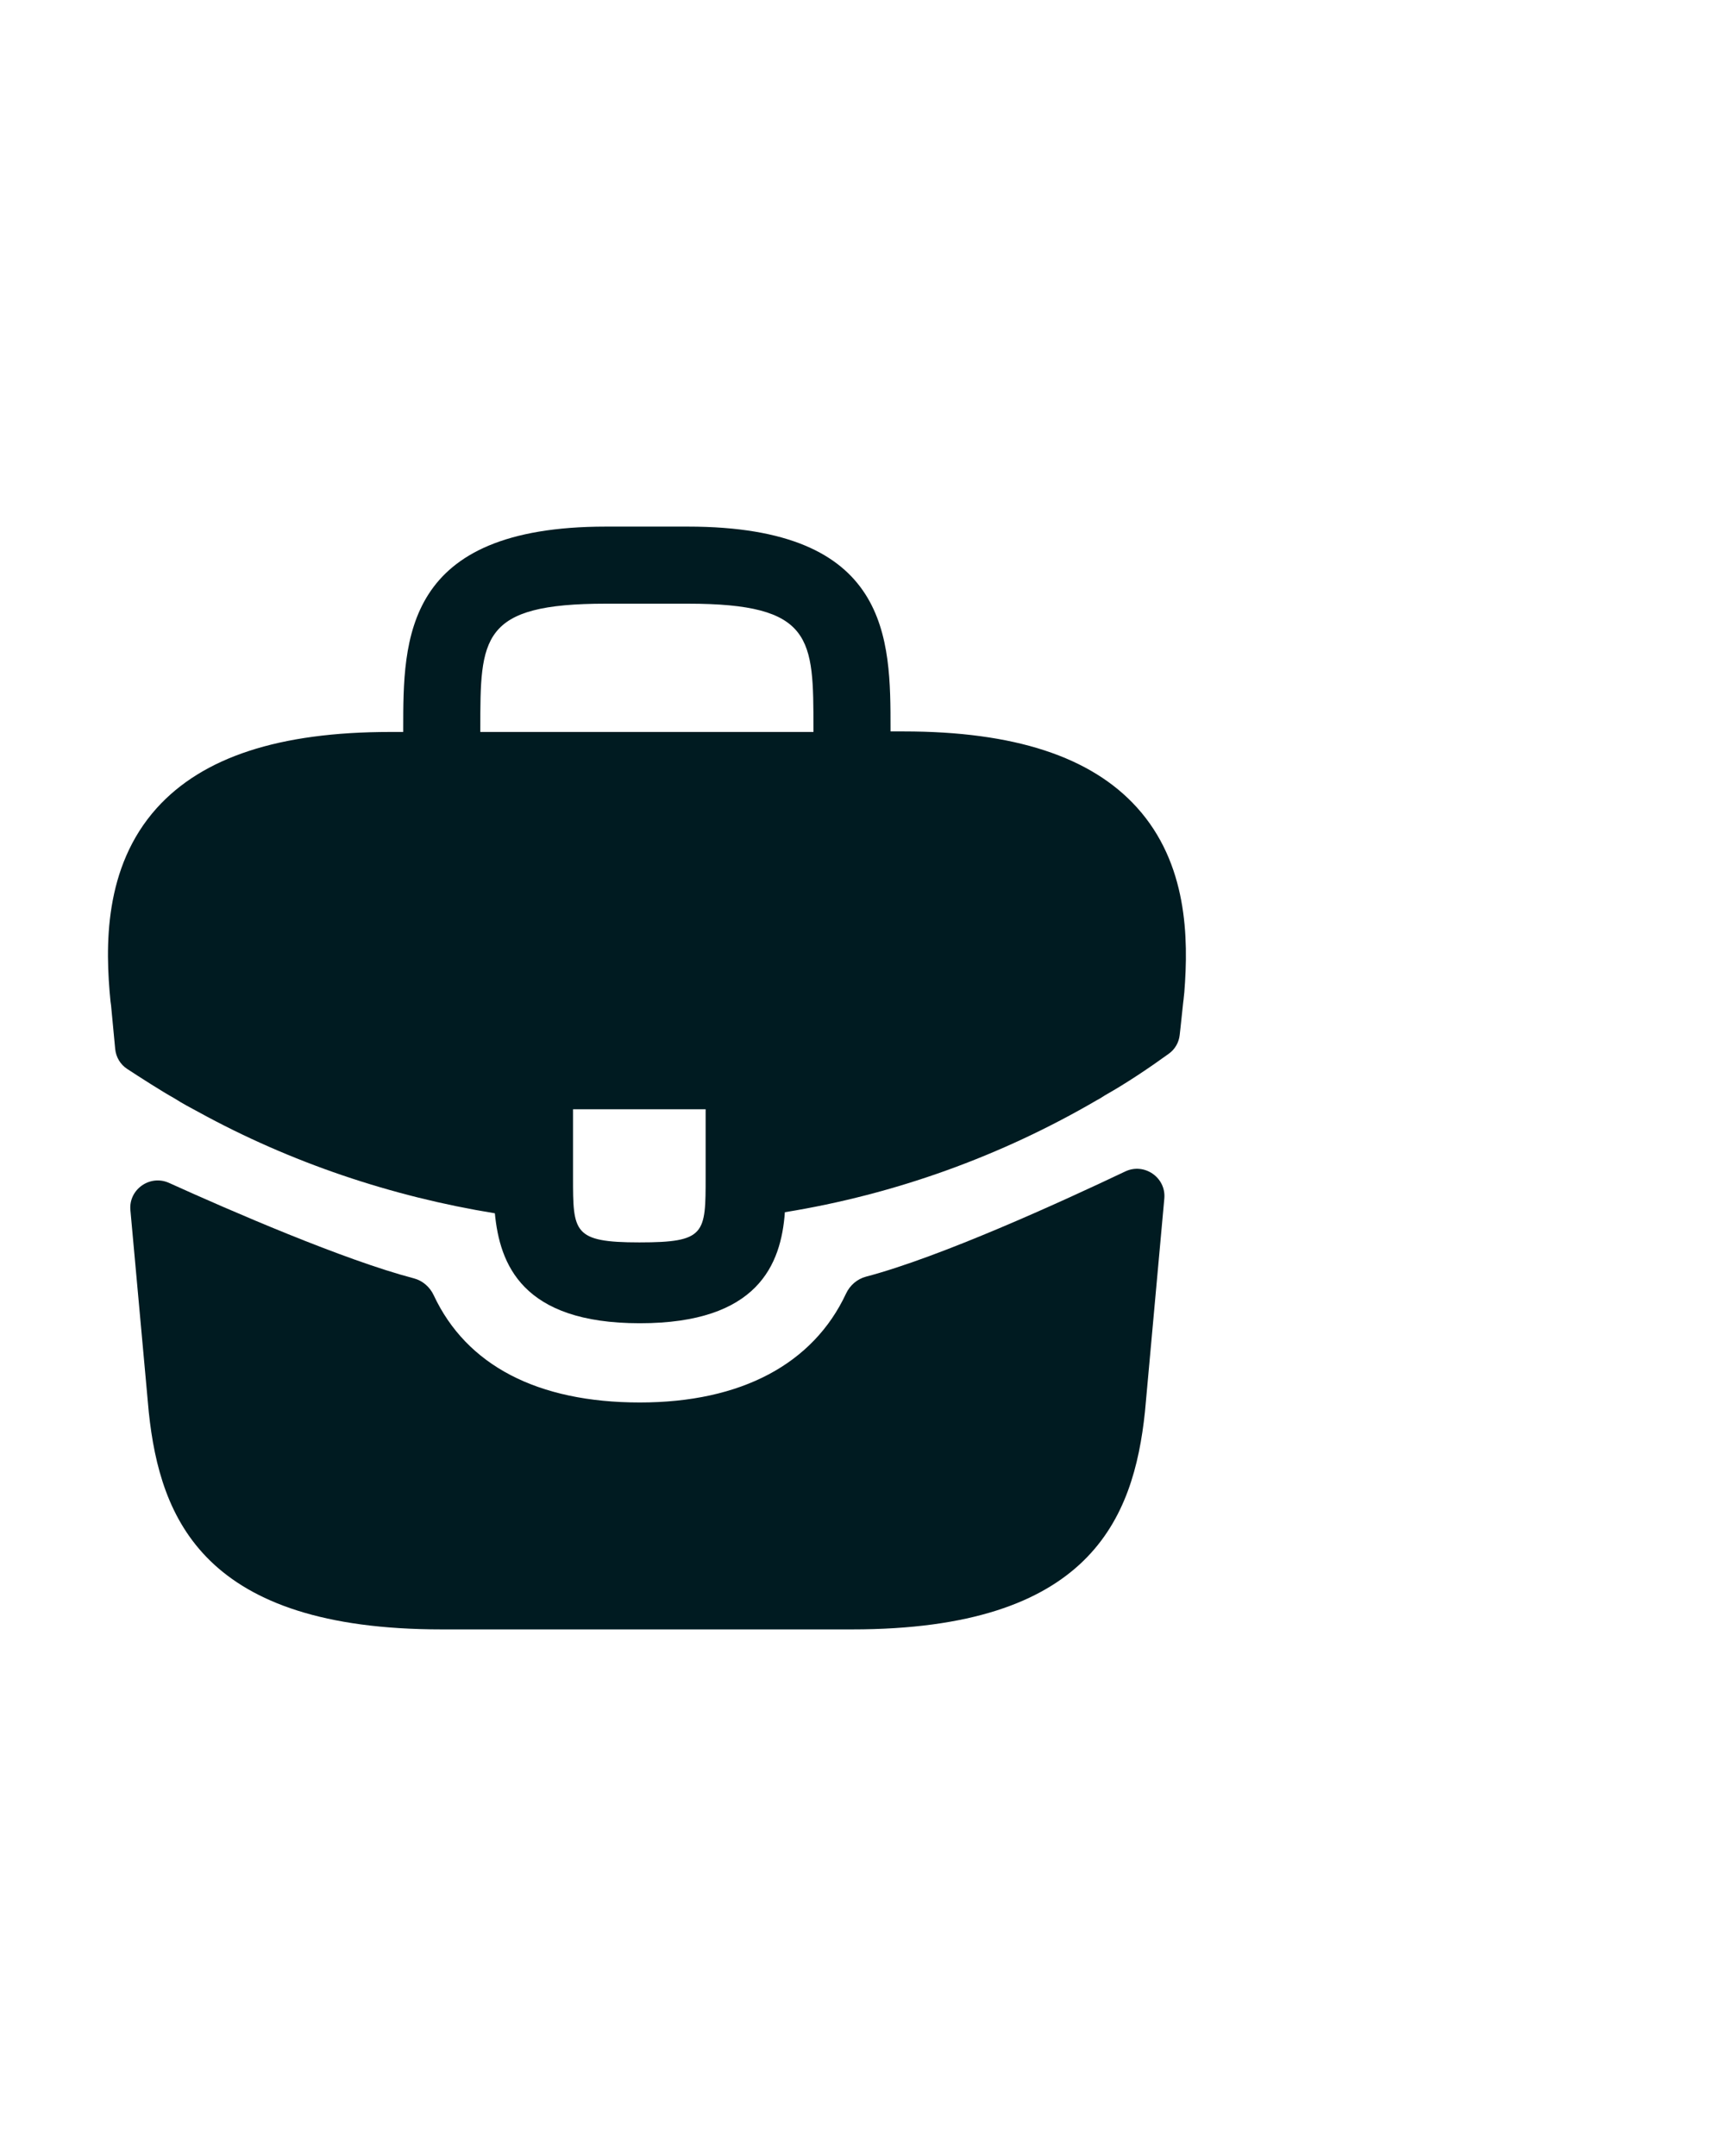 <svg width="32" height="40" viewBox="0 0 32 40" fill="none" xmlns="http://www.w3.org/2000/svg">
<path d="M21.09 14.98C20.24 14.04 18.82 13.57 16.76 13.57H16.52V13.53C16.52 11.85 16.52 9.77 12.76 9.77H11.24C7.48 9.77 7.48 11.86 7.48 13.53V13.58H7.24C5.17 13.58 3.76 14.05 2.91 14.99C1.92 16.09 1.95 17.57 2.05 18.58L2.06 18.65L2.137 19.463C2.152 19.613 2.232 19.748 2.358 19.831C2.598 19.988 2.999 20.246 3.24 20.38C3.38 20.47 3.53 20.55 3.68 20.63C5.39 21.57 7.27 22.2 9.18 22.51C9.27 23.45 9.68 24.55 11.87 24.55C14.06 24.55 14.49 23.46 14.56 22.49C16.6 22.16 18.57 21.45 20.35 20.41C20.41 20.38 20.45 20.35 20.5 20.32C20.897 20.096 21.308 19.82 21.683 19.549C21.797 19.467 21.869 19.341 21.884 19.203L21.9 19.06L21.95 18.59C21.96 18.53 21.96 18.48 21.97 18.41C22.05 17.4 22.03 16.02 21.09 14.98ZM13.09 21.83C13.09 22.89 13.09 23.05 11.86 23.05C10.63 23.05 10.63 22.86 10.63 21.84V20.58H13.09V21.83ZM8.91 13.57V13.53C8.91 11.83 8.91 11.2 11.24 11.2H12.76C15.09 11.2 15.09 11.84 15.09 13.53V13.58H8.91V13.57Z" fill="#001B21"/>
<path d="M20.874 21.734C21.227 21.566 21.634 21.846 21.599 22.236L21.24 26.19C21.03 28.19 20.21 30.23 15.81 30.23H8.19C3.79 30.23 2.97 28.19 2.76 26.2L2.419 22.452C2.384 22.067 2.782 21.787 3.135 21.946C4.274 22.462 6.377 23.376 7.677 23.717C7.841 23.76 7.974 23.877 8.046 24.031C8.653 25.329 9.969 26.02 11.87 26.02C13.752 26.02 15.085 25.303 15.694 24.001C15.766 23.847 15.899 23.73 16.064 23.686C17.443 23.323 19.682 22.301 20.874 21.734Z" fill="#001B21"/>
</svg>
